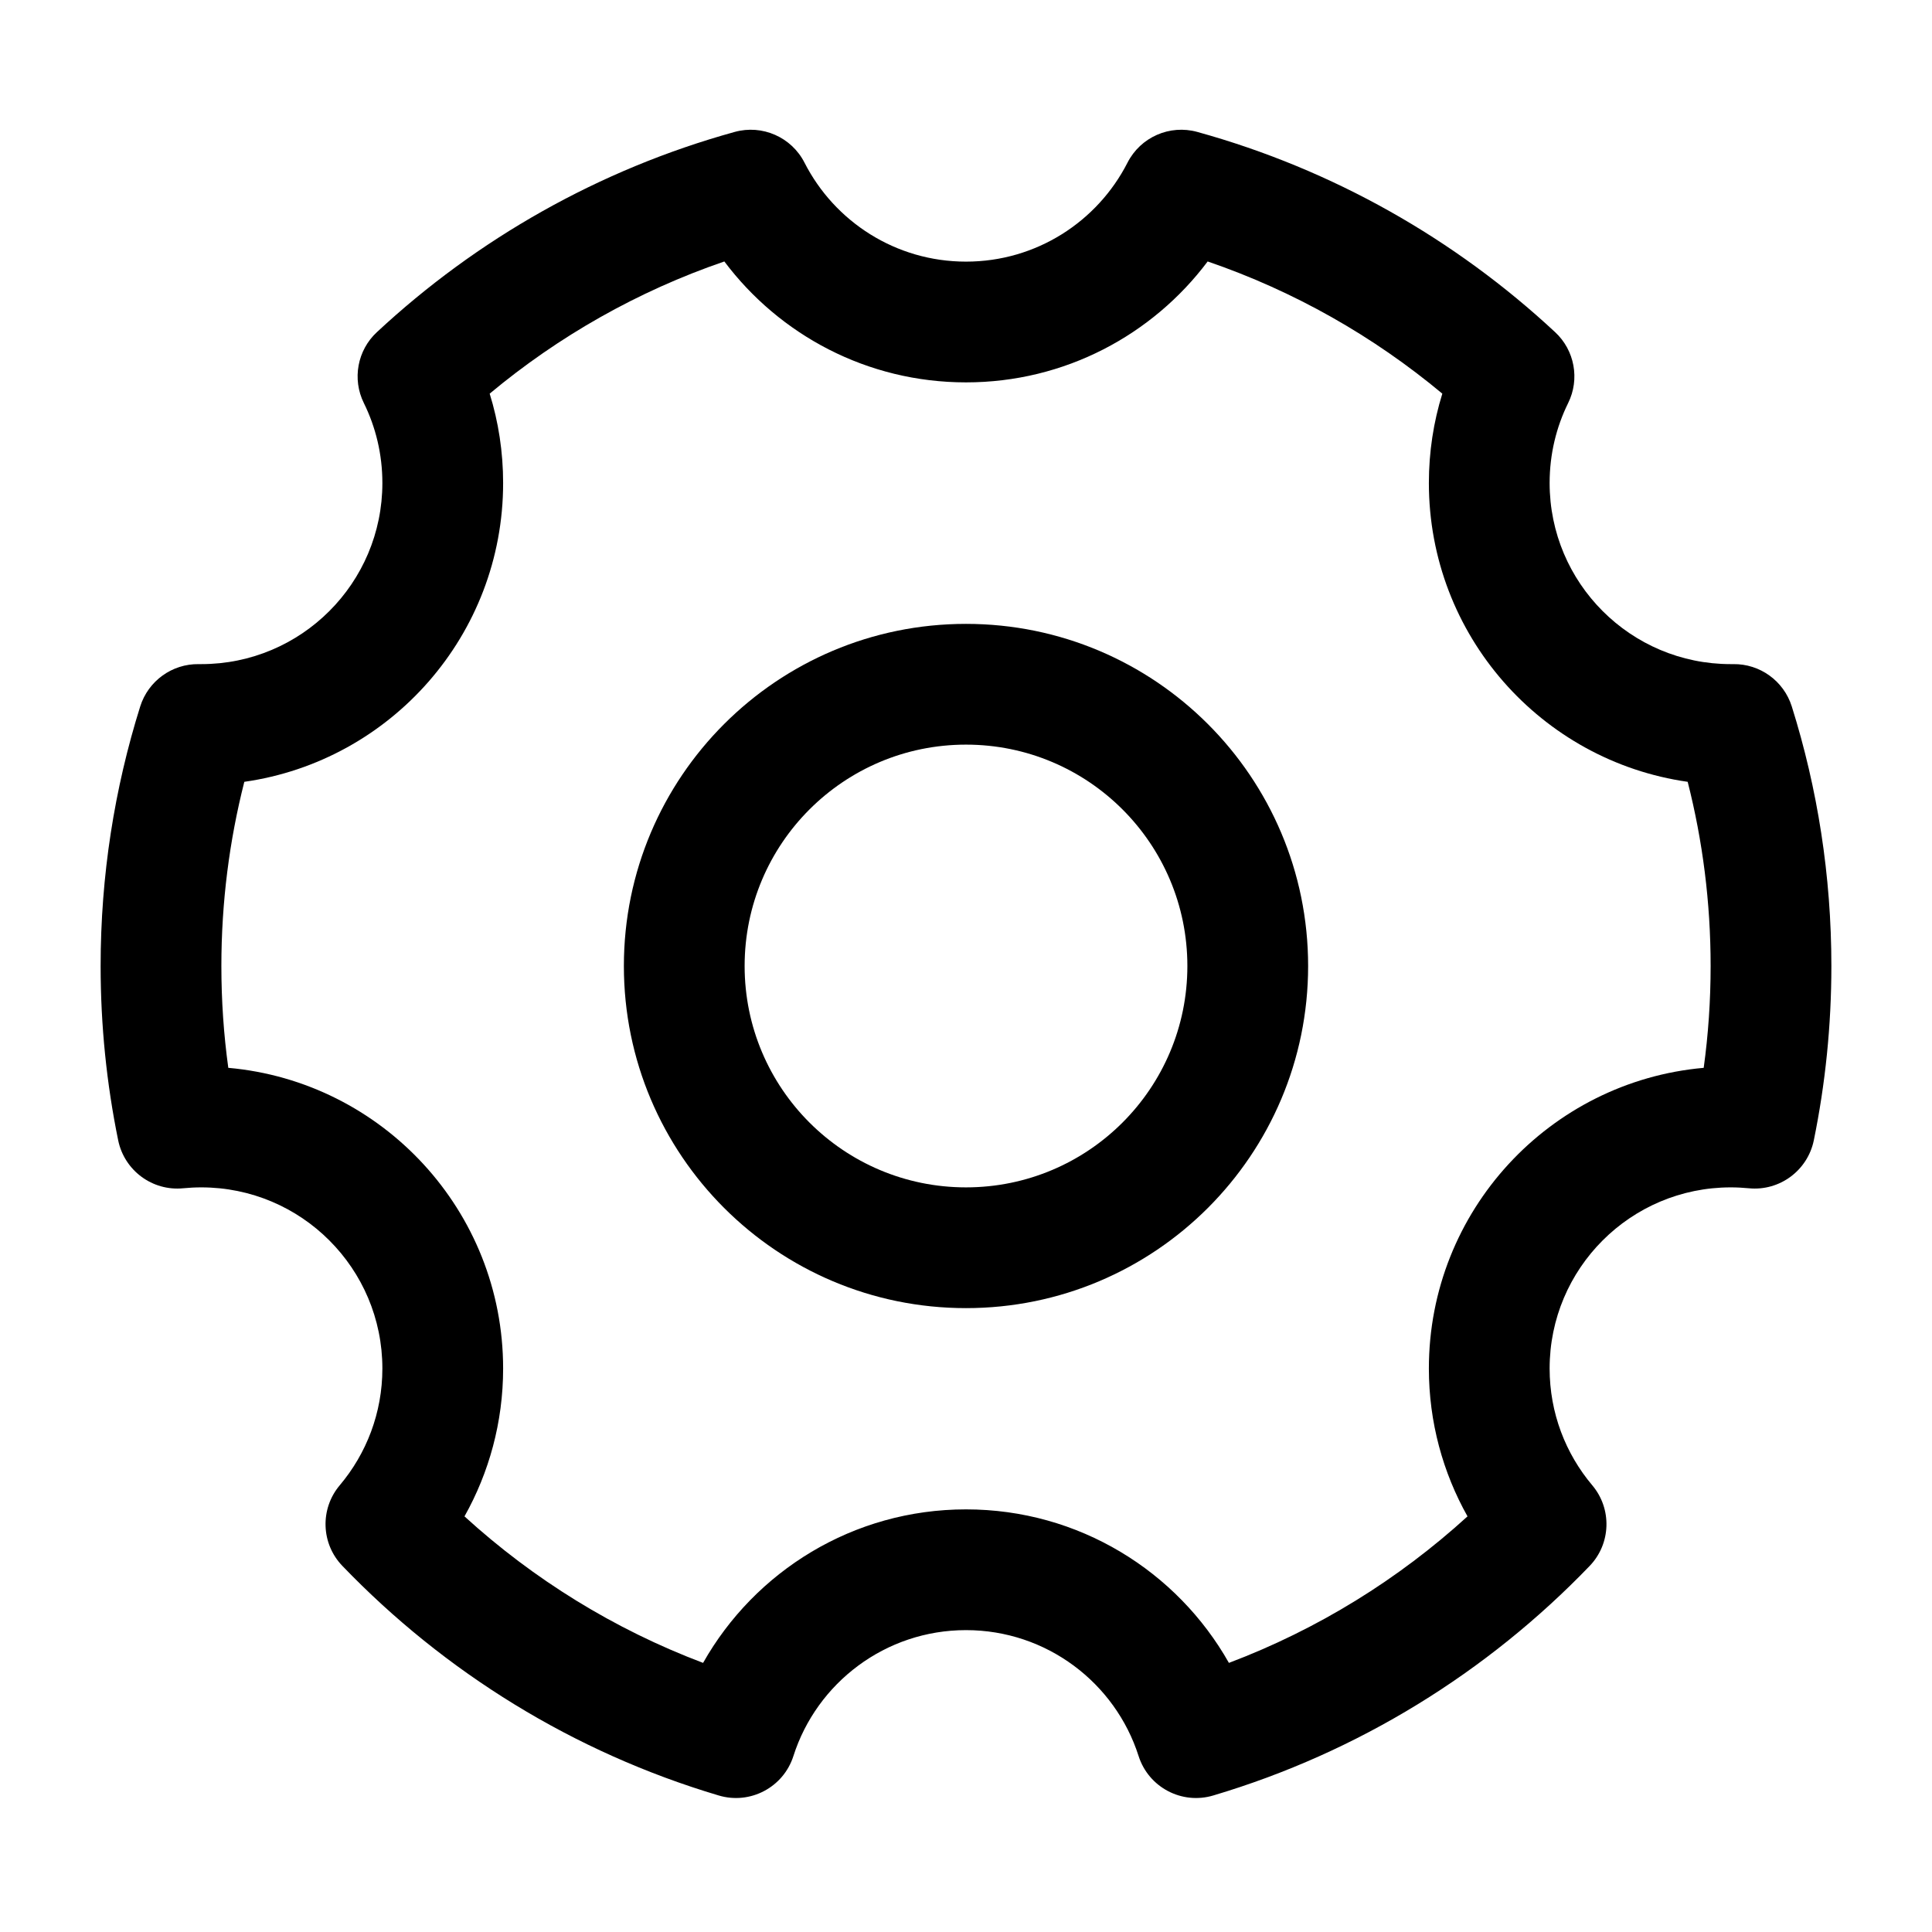 <svg width="24" height="24" viewBox="0 0 24 24" fill="none" xmlns="http://www.w3.org/2000/svg">
<path fill-rule="evenodd" clip-rule="evenodd" d="M9.126 1.639C9.469 1.544 9.832 1.703 9.994 2.021C10.367 2.752 11.126 3.25 12 3.25C12.874 3.25 13.633 2.752 14.006 2.021C14.168 1.703 14.531 1.544 14.874 1.639C16.558 2.105 18.076 2.97 19.318 4.126C19.561 4.351 19.627 4.71 19.48 5.007C19.333 5.305 19.25 5.642 19.25 6C19.25 7.243 20.257 8.25 21.5 8.25L21.531 8.25C21.863 8.245 22.158 8.459 22.258 8.775C22.578 9.794 22.75 10.878 22.75 12C22.75 12.741 22.675 13.465 22.532 14.165C22.455 14.541 22.106 14.799 21.724 14.761C21.65 14.754 21.576 14.75 21.5 14.75C20.257 14.75 19.25 15.757 19.25 17C19.25 17.553 19.449 18.058 19.779 18.45C20.027 18.743 20.013 19.177 19.747 19.453C18.478 20.772 16.875 21.768 15.072 22.304C14.681 22.421 14.268 22.203 14.144 21.814C13.854 20.906 13.002 20.25 12 20.25C10.998 20.25 10.146 20.906 9.856 21.814C9.732 22.203 9.319 22.421 8.928 22.304C7.125 21.768 5.522 20.772 4.254 19.453C3.987 19.177 3.973 18.743 4.221 18.45C4.551 18.058 4.75 17.553 4.75 17C4.75 15.757 3.743 14.75 2.5 14.75C2.424 14.75 2.35 14.754 2.276 14.761C1.894 14.799 1.545 14.541 1.468 14.165C1.325 13.465 1.25 12.741 1.25 12C1.25 10.878 1.422 9.794 1.742 8.775C1.842 8.459 2.137 8.245 2.469 8.25L2.5 8.25C3.743 8.25 4.75 7.243 4.75 6C4.75 5.642 4.667 5.305 4.52 5.007C4.373 4.71 4.439 4.351 4.682 4.126C5.924 2.97 7.442 2.105 9.126 1.639ZM6.083 4.89C6.192 5.241 6.25 5.614 6.25 6C6.25 7.889 4.853 9.453 3.035 9.712C2.849 10.443 2.75 11.21 2.75 12C2.75 12.429 2.779 12.852 2.836 13.265C4.749 13.435 6.25 15.042 6.25 17C6.25 17.667 6.075 18.294 5.77 18.837C6.626 19.618 7.63 20.24 8.734 20.657C9.377 19.519 10.598 18.75 12 18.75C13.402 18.75 14.623 19.519 15.266 20.657C16.37 20.24 17.373 19.618 18.23 18.837C17.925 18.294 17.75 17.667 17.75 17C17.75 15.042 19.25 13.435 21.164 13.265C21.221 12.852 21.25 12.429 21.25 12C21.25 11.21 21.151 10.443 20.965 9.712C19.147 9.453 17.75 7.889 17.75 6C17.75 5.614 17.808 5.241 17.917 4.89C17.062 4.177 16.076 3.616 15.002 3.248C14.318 4.159 13.229 4.75 12 4.75C10.771 4.75 9.682 4.159 8.998 3.248C7.924 3.616 6.938 4.177 6.083 4.89Z" fill="#000"/>
<path fill-rule="evenodd" clip-rule="evenodd" d="M7.75 12C7.75 9.653 9.653 7.75 12 7.75C14.347 7.75 16.25 9.653 16.25 12C16.25 14.347 14.347 16.25 12 16.25C9.653 16.25 7.75 14.347 7.75 12ZM12 9.25C10.481 9.25 9.25 10.481 9.25 12C9.25 13.519 10.481 14.75 12 14.75C13.519 14.75 14.75 13.519 14.75 12C14.75 10.481 13.519 9.25 12 9.25Z" fill="#000"/>
</svg>
